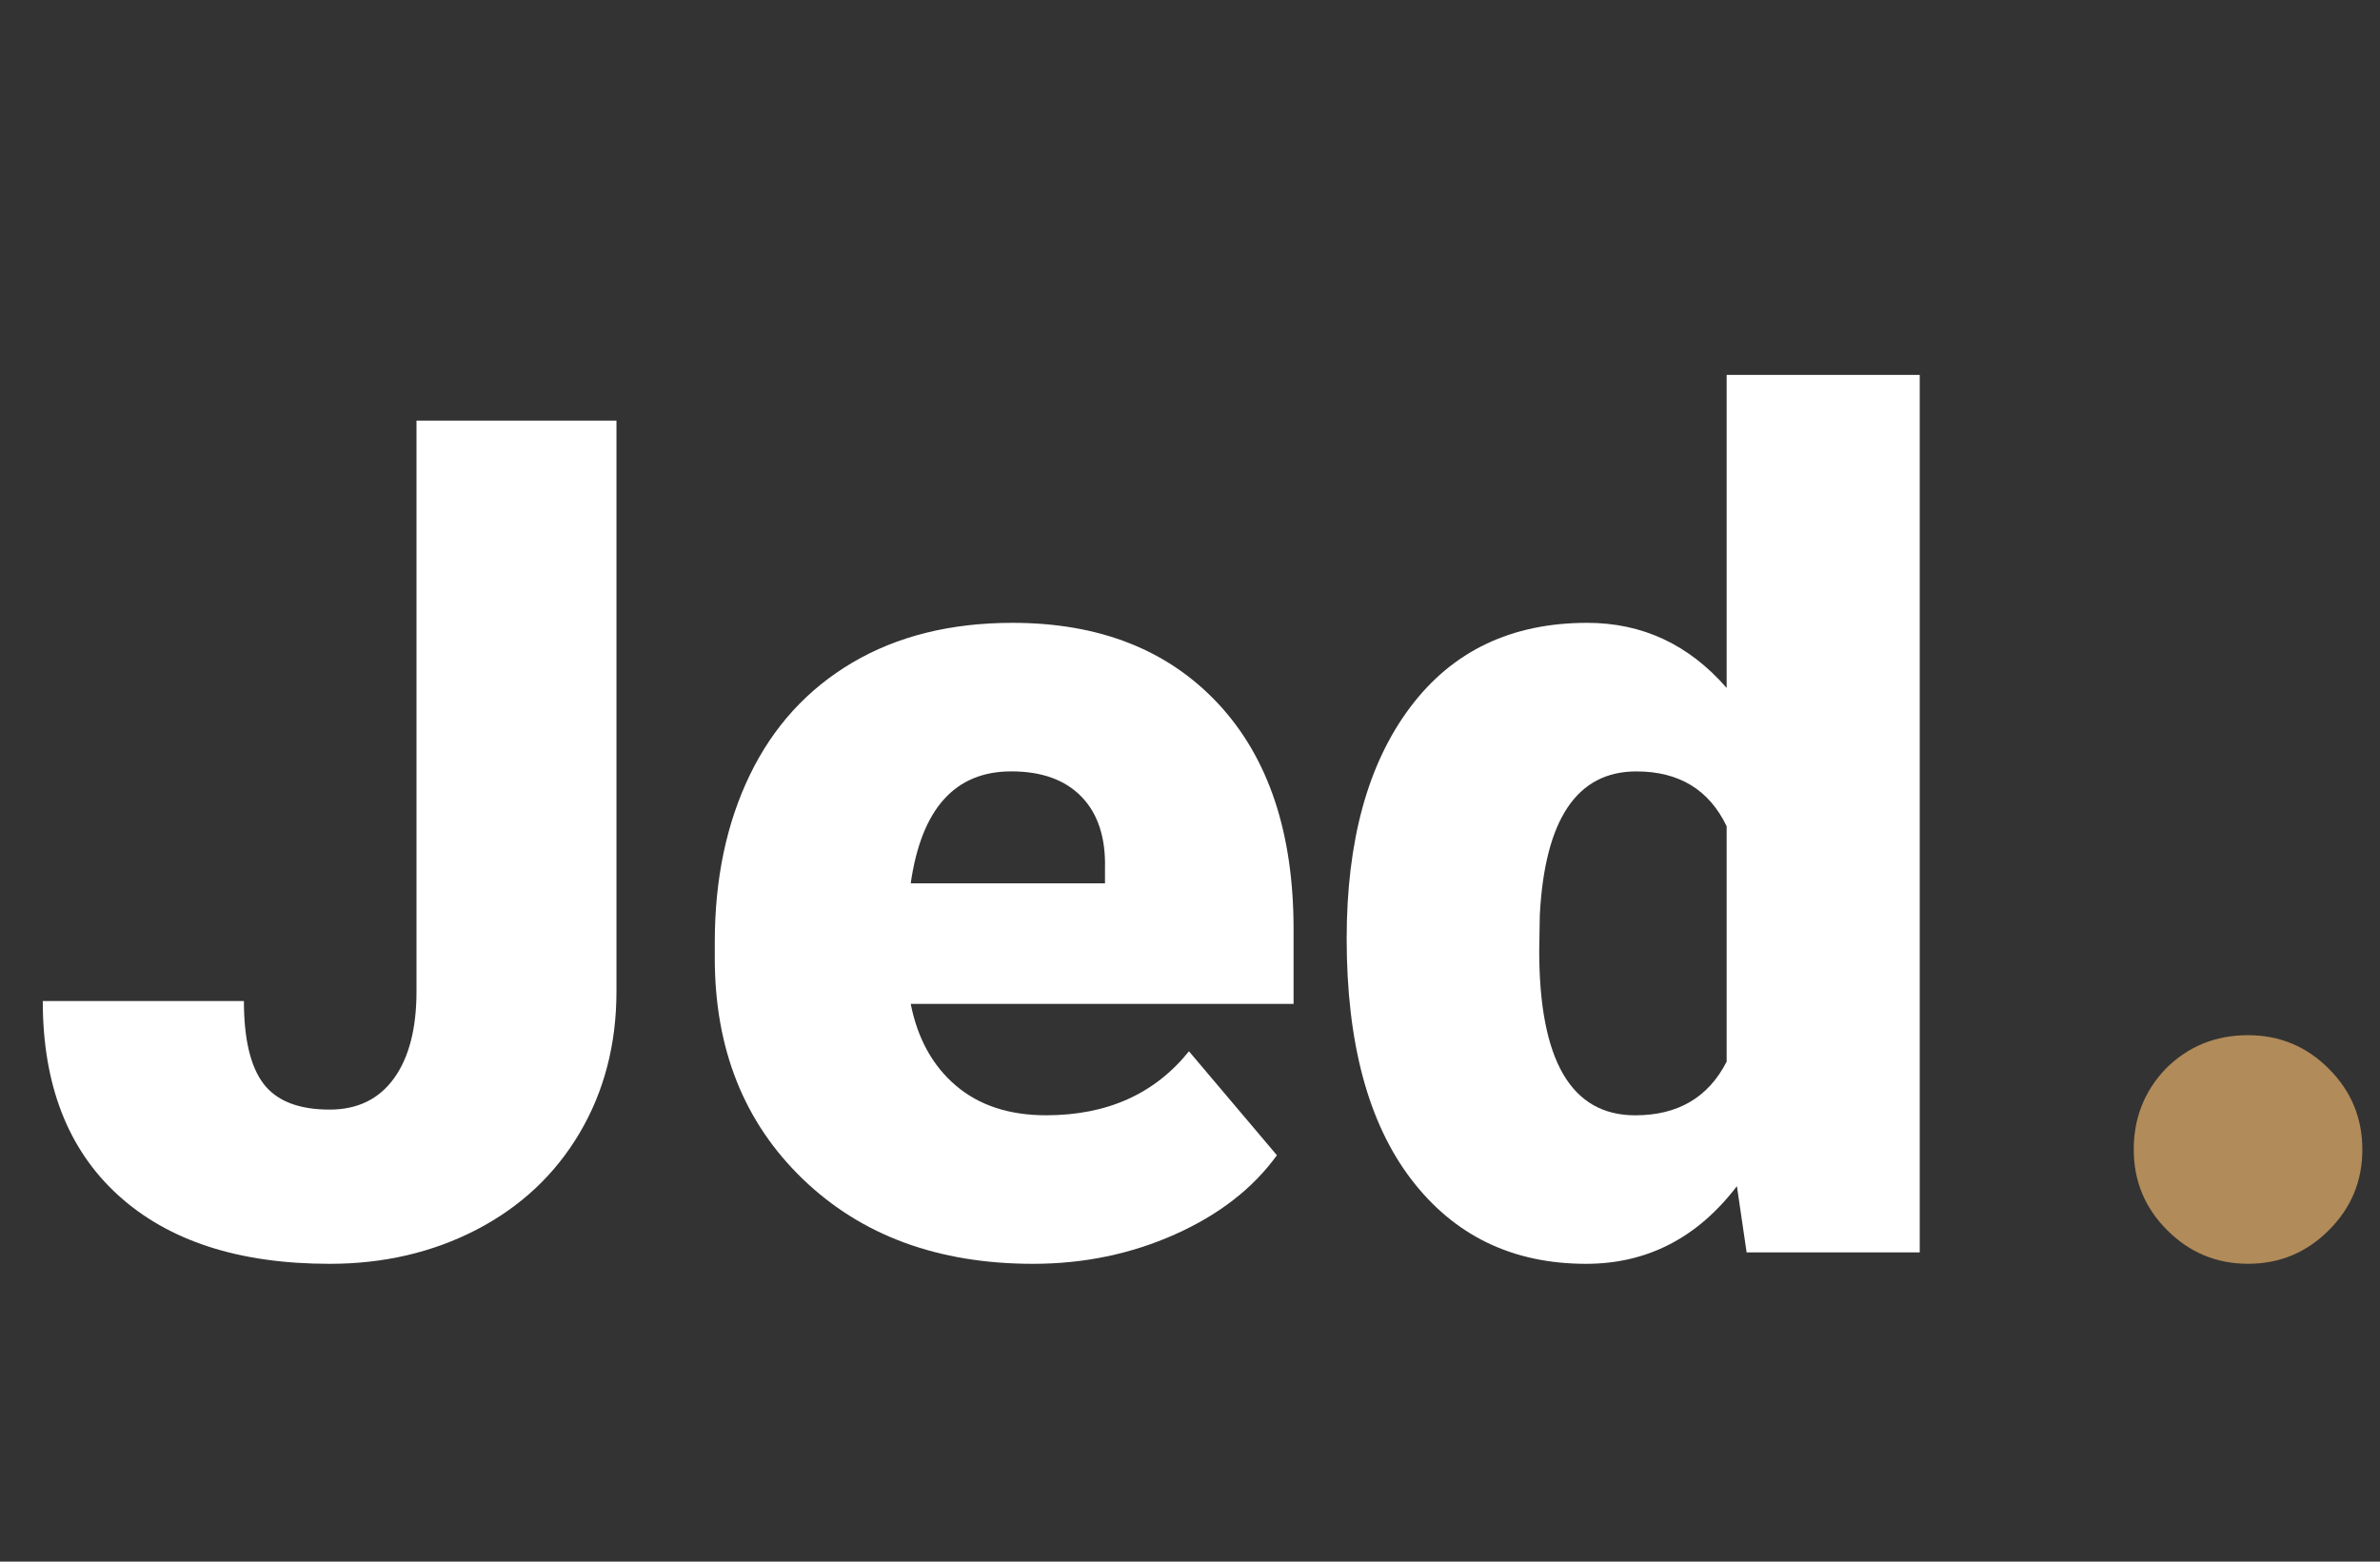 <?xml version="1.0" encoding="utf-8"?>
<!-- Generator: Adobe Illustrator 16.0.0, SVG Export Plug-In . SVG Version: 6.00 Build 0)  -->
<!DOCTYPE svg PUBLIC "-//W3C//DTD SVG 1.1//EN" "http://www.w3.org/Graphics/SVG/1.1/DTD/svg11.dtd">
<svg version="1.1" id="圖層_1" xmlns="http://www.w3.org/2000/svg" xmlns:xlink="http://www.w3.org/1999/xlink" x="0px" y="0px"
	 width="64px" height="42px" viewBox="274 372.819 64 42" enable-background="new 274 372.819 64 42" xml:space="preserve">
<rect x="274" y="372.819" width="64" height="42" fill="#333333" stroke="none"/>
<path fill="#B18B59" d="M336.623,405.906c-0.6,0.602-1.324,0.902-2.172,0.902c-0.847,0-1.571-0.301-2.172-0.902
	c-0.602-0.6-0.901-1.324-0.901-2.172c0-0.847,0.287-1.572,0.86-2.172c0.602-0.602,1.339-0.902,2.213-0.902
	c0.848,0,1.572,0.301,2.172,0.902c0.602,0.6,0.902,1.325,0.902,2.172C337.526,404.582,337.225,405.307,336.623,405.906z"/>
<g>
	<path fill="#FFFFFF" d="M285.2,384.131h5.377v15.349c0,1.424-0.331,2.694-0.991,3.811c-0.661,1.117-1.583,1.981-2.766,2.597
		c-1.183,0.614-2.502,0.921-3.956,0.921c-2.438,0-4.333-0.614-5.685-1.844c-1.352-1.229-2.029-2.97-2.029-5.224h5.409
		c0,1.024,0.177,1.767,0.53,2.229c0.354,0.461,0.945,0.691,1.775,0.691c0.748,0,1.324-0.279,1.729-0.838
		c0.404-0.558,0.607-1.339,0.607-2.343V384.131z"/>
	<path fill="#FFFFFF" d="M301.779,406.809c-2.551,0-4.615-0.76-6.192-2.281c-1.578-1.521-2.366-3.5-2.366-5.938v-0.432
		c0-1.699,0.315-3.2,0.945-4.501c0.63-1.3,1.55-2.307,2.758-3.019c1.208-0.712,2.643-1.068,4.302-1.068
		c2.335,0,4.179,0.725,5.532,2.174c1.351,1.449,2.027,3.47,2.027,6.061v2.013H298.49c0.184,0.932,0.589,1.665,1.213,2.197
		c0.625,0.533,1.435,0.799,2.428,0.799c1.639,0,2.919-0.573,3.841-1.721l2.365,2.796c-0.645,0.892-1.559,1.601-2.742,2.129
		C304.413,406.546,303.14,406.809,301.779,406.809z M301.195,393.565c-1.516,0-2.417,1.004-2.705,3.011h5.224v-0.398
		c0.021-0.83-0.189-1.473-0.629-1.929C302.644,393.793,302.014,393.565,301.195,393.565z"/>
	<path fill="#FFFFFF" d="M310.213,398.066c0-2.632,0.568-4.706,1.706-6.222c1.136-1.516,2.724-2.274,4.762-2.274
		c1.485,0,2.735,0.584,3.75,1.751v-8.419h5.192v23.6h-4.655l-0.261-1.782c-1.065,1.394-2.418,2.089-4.057,2.089
		c-1.977,0-3.544-0.758-4.701-2.273S310.213,400.863,310.213,398.066z M315.391,398.389c0,2.951,0.86,4.426,2.581,4.426
		c1.147,0,1.967-0.48,2.459-1.444v-6.33c-0.472-0.983-1.28-1.475-2.428-1.475c-1.599,0-2.464,1.291-2.597,3.873L315.391,398.389z"/>
</g>
</svg>

